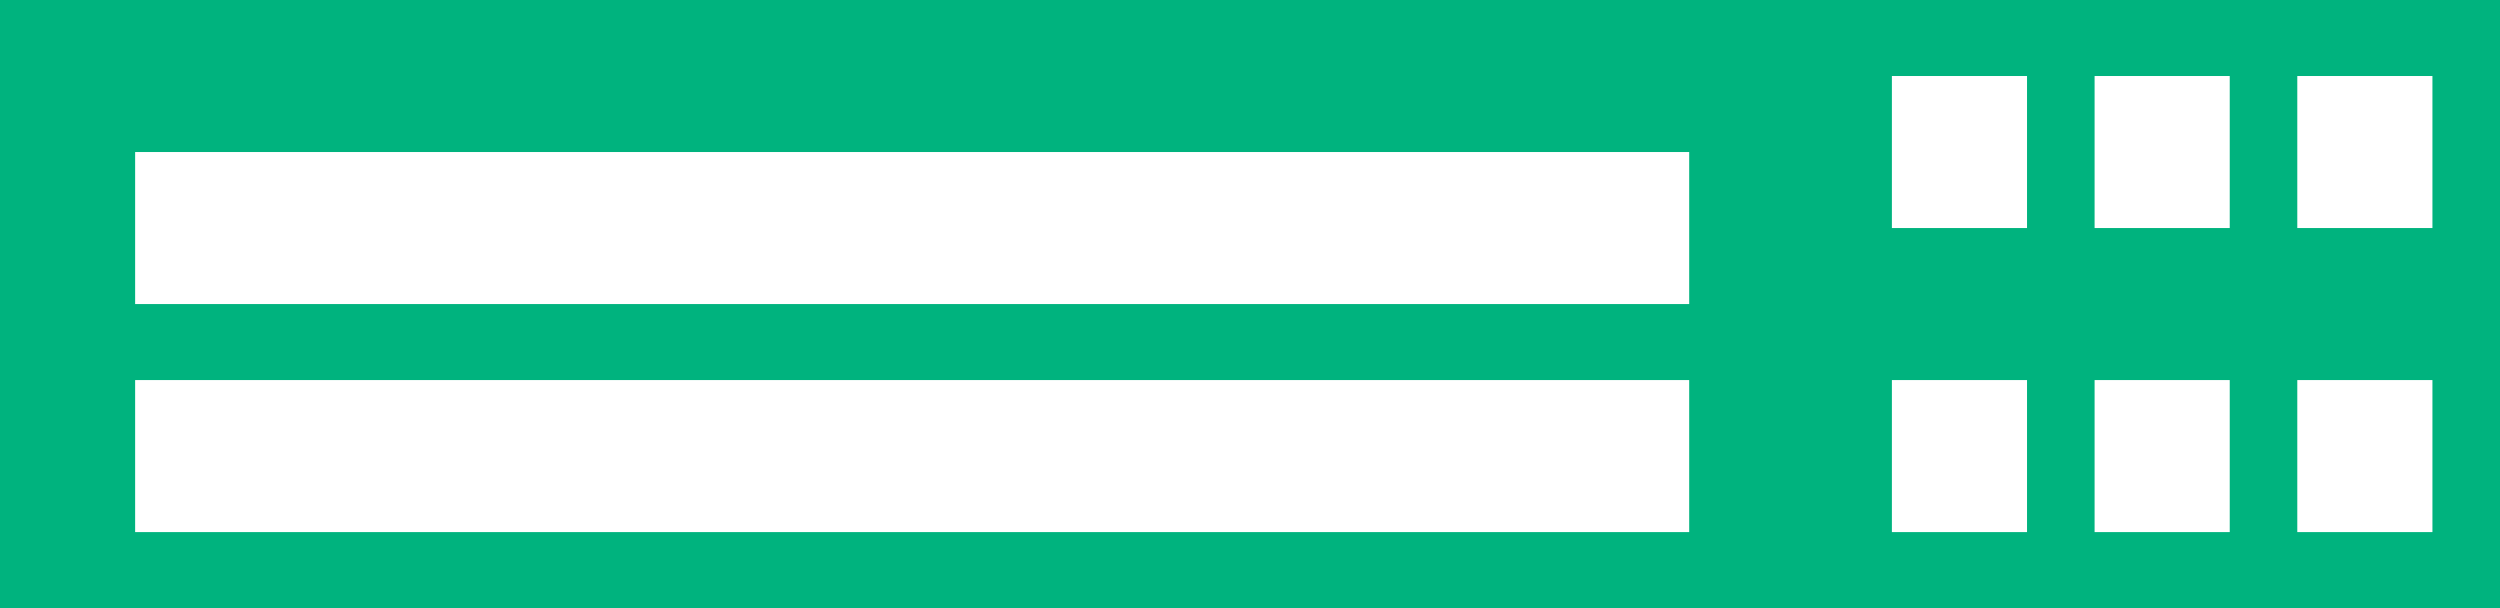 <svg width="37" height="9" viewBox="0 0 37 9" fill="none" xmlns="http://www.w3.org/2000/svg">
<rect width="37" height="9" fill="#00B37E"/>
<rect x="2" y="5.625" width="23" height="2.25" fill="white"/>
<rect x="2" y="2.25" width="23" height="2.25" fill="white"/>
<rect x="28" y="1.125" width="2" height="2.25" fill="white"/>
<rect x="31" y="1.125" width="2" height="2.25" fill="white"/>
<rect x="31" y="5.625" width="2" height="2.25" fill="white"/>
<rect x="34" y="1.125" width="2" height="2.25" fill="white"/>
<rect x="28" y="5.625" width="2" height="2.25" fill="white"/>
<rect x="34" y="5.625" width="2" height="2.25" fill="white"/>
</svg>
